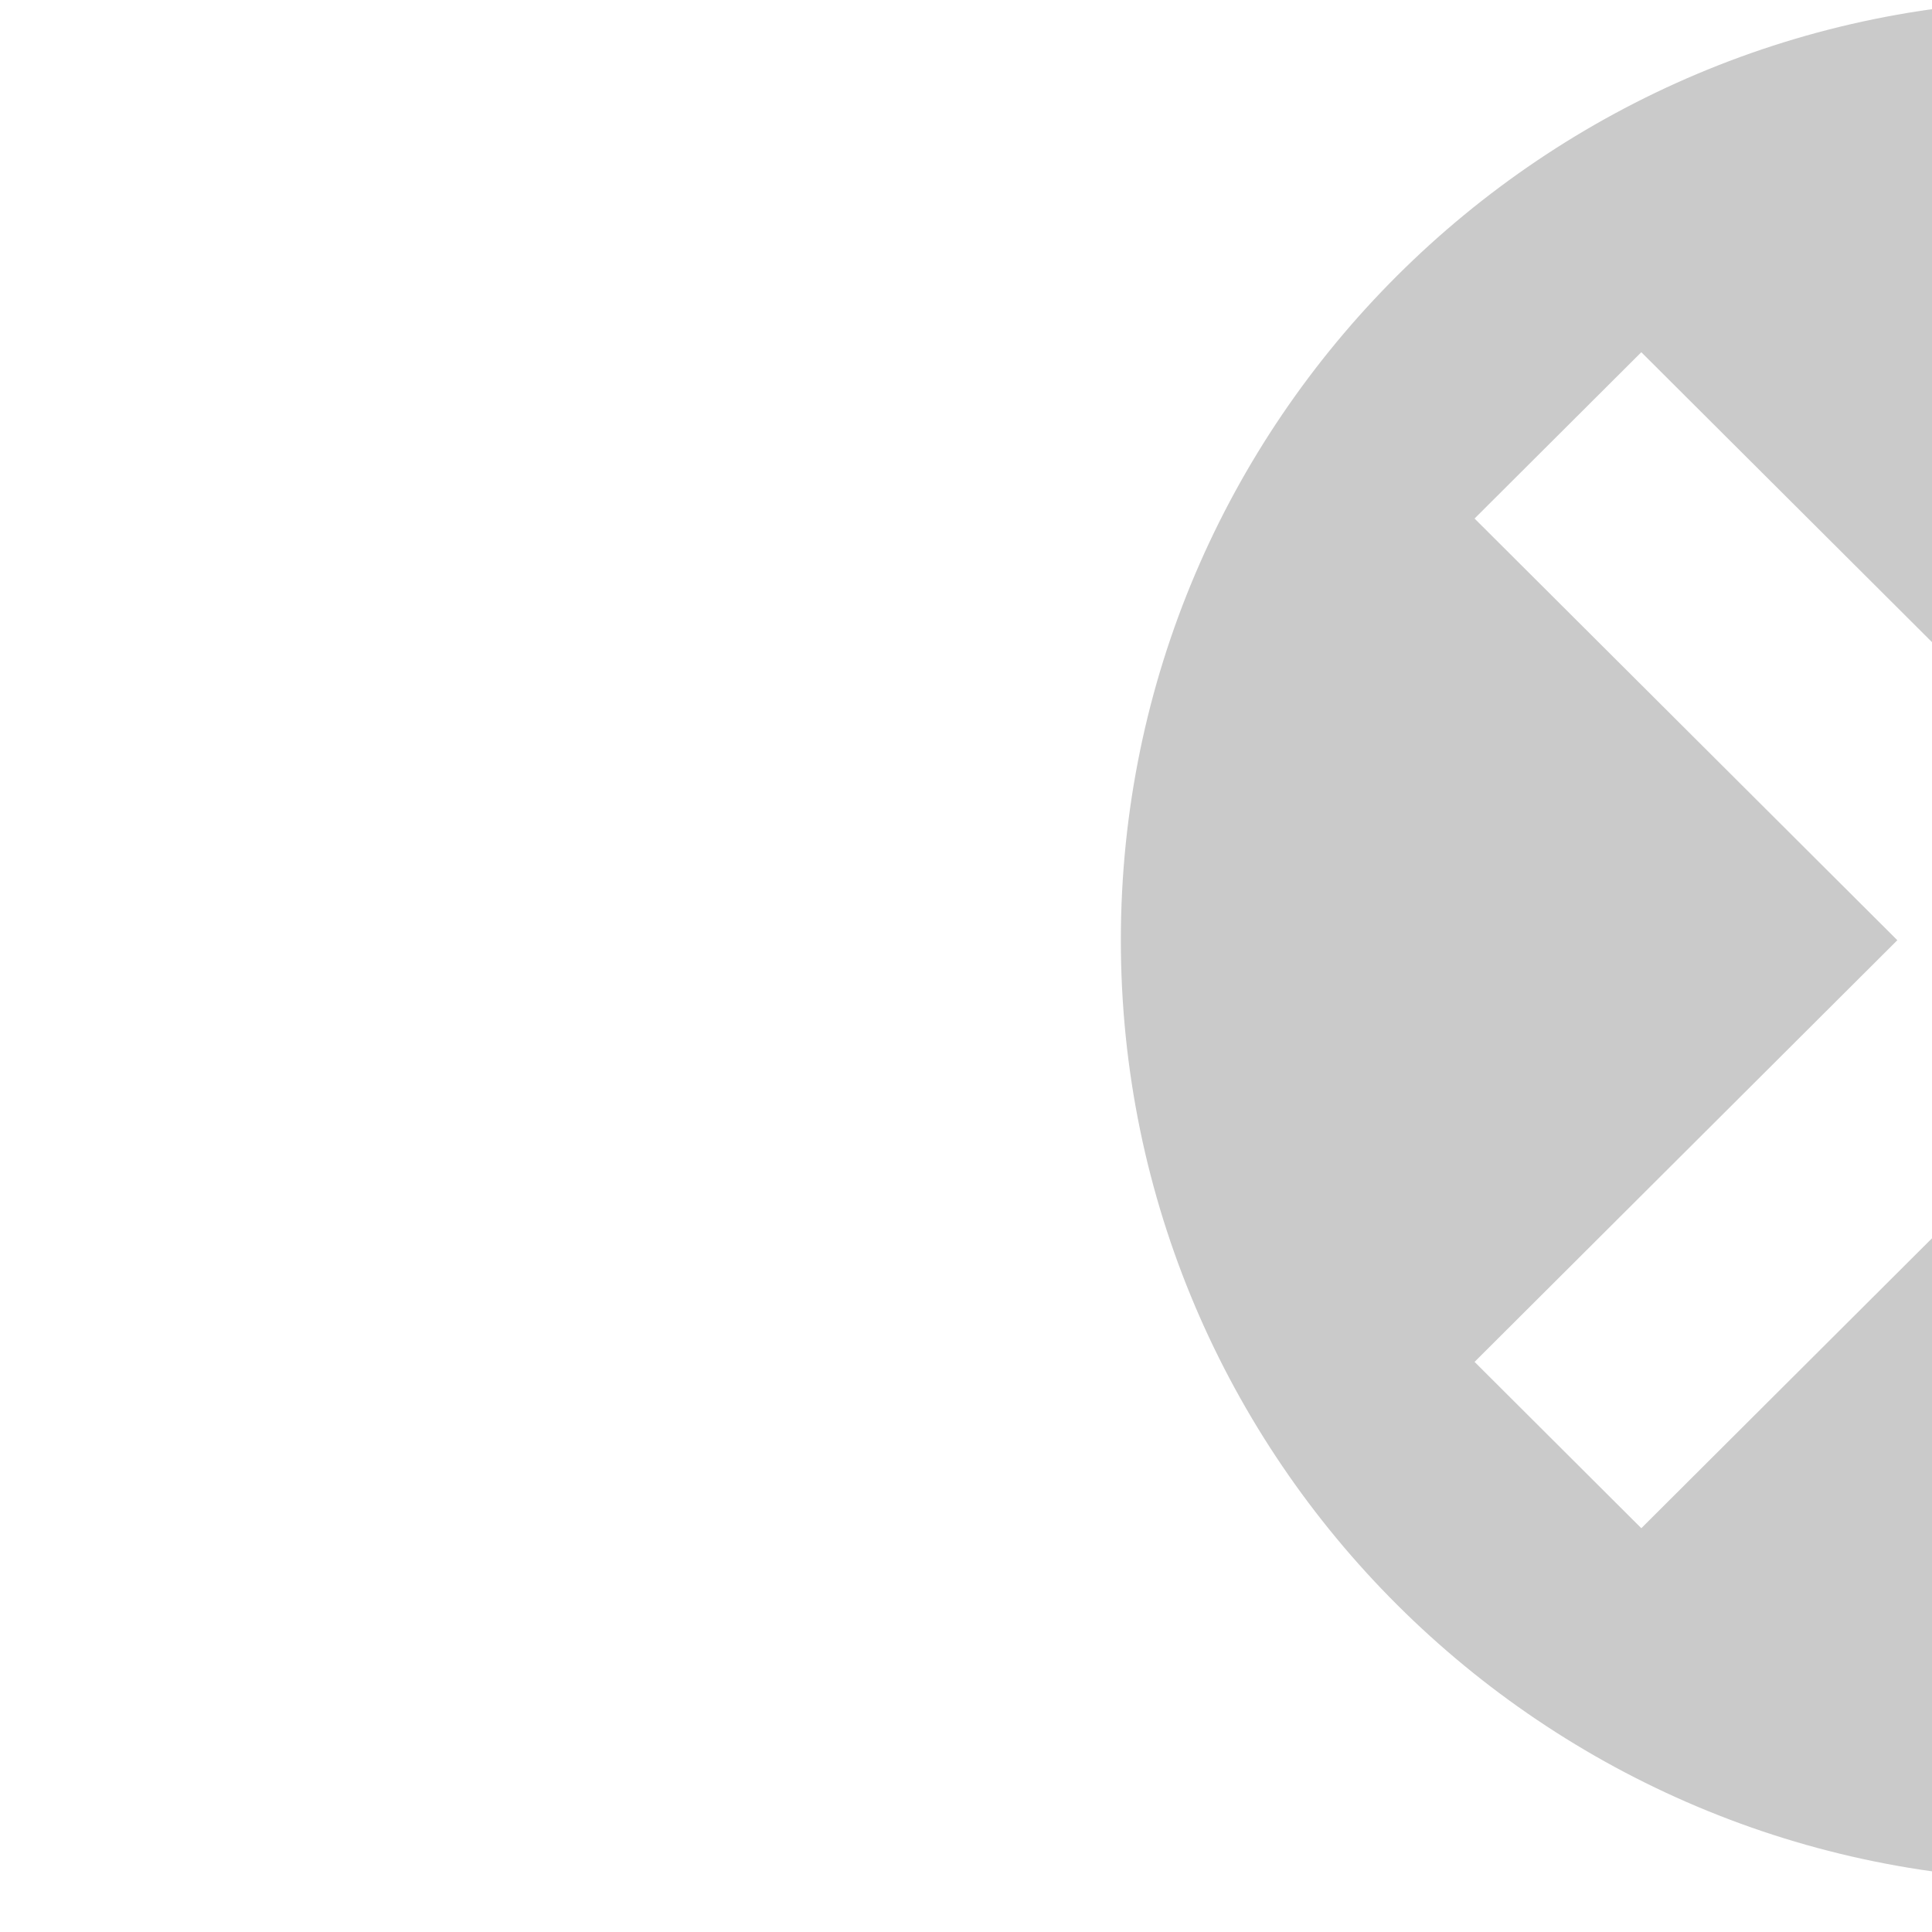 <?xml version="1.0" encoding="UTF-8" standalone="no"?>
<!DOCTYPE svg PUBLIC "-//W3C//DTD SVG 1.1//EN" "http://www.w3.org/Graphics/SVG/1.1/DTD/svg11.dtd">
<svg width="100%" height="100%" viewBox="0 0 23 23" version="1.1" xmlns="http://www.w3.org/2000/svg" xmlns:xlink="http://www.w3.org/1999/xlink" xml:space="preserve" xmlns:serif="http://www.serif.com/" style="fill-rule:evenodd;clip-rule:evenodd;stroke-linejoin:round;stroke-miterlimit:2;">
    <g transform="matrix(1,0,0,1,-5086,-841.6)">
        <g transform="matrix(12.691,0,0,1,-46370.2,0)">
            <g transform="matrix(0.079,0,0,1,3653.8,0)">
                <path d="M5097.2,841.6C5103.38,841.6 5108.4,846.616 5108.4,852.793C5108.4,858.971 5103.38,863.987 5097.2,863.987C5091.02,863.987 5086,858.971 5086,852.793C5086,846.616 5091.02,841.6 5097.2,841.6ZM5097.2,850.813L5102.22,845.793L5104.2,847.773L5099.18,852.793L5104.2,857.813L5102.22,859.793L5097.2,854.773L5092.18,859.793L5090.2,857.813L5095.22,852.793L5090.2,847.773L5092.18,845.793L5097.2,850.813Z" style="fill:rgb(202,202,202);"/>
            </g>
        </g>
    </g>
</svg>
